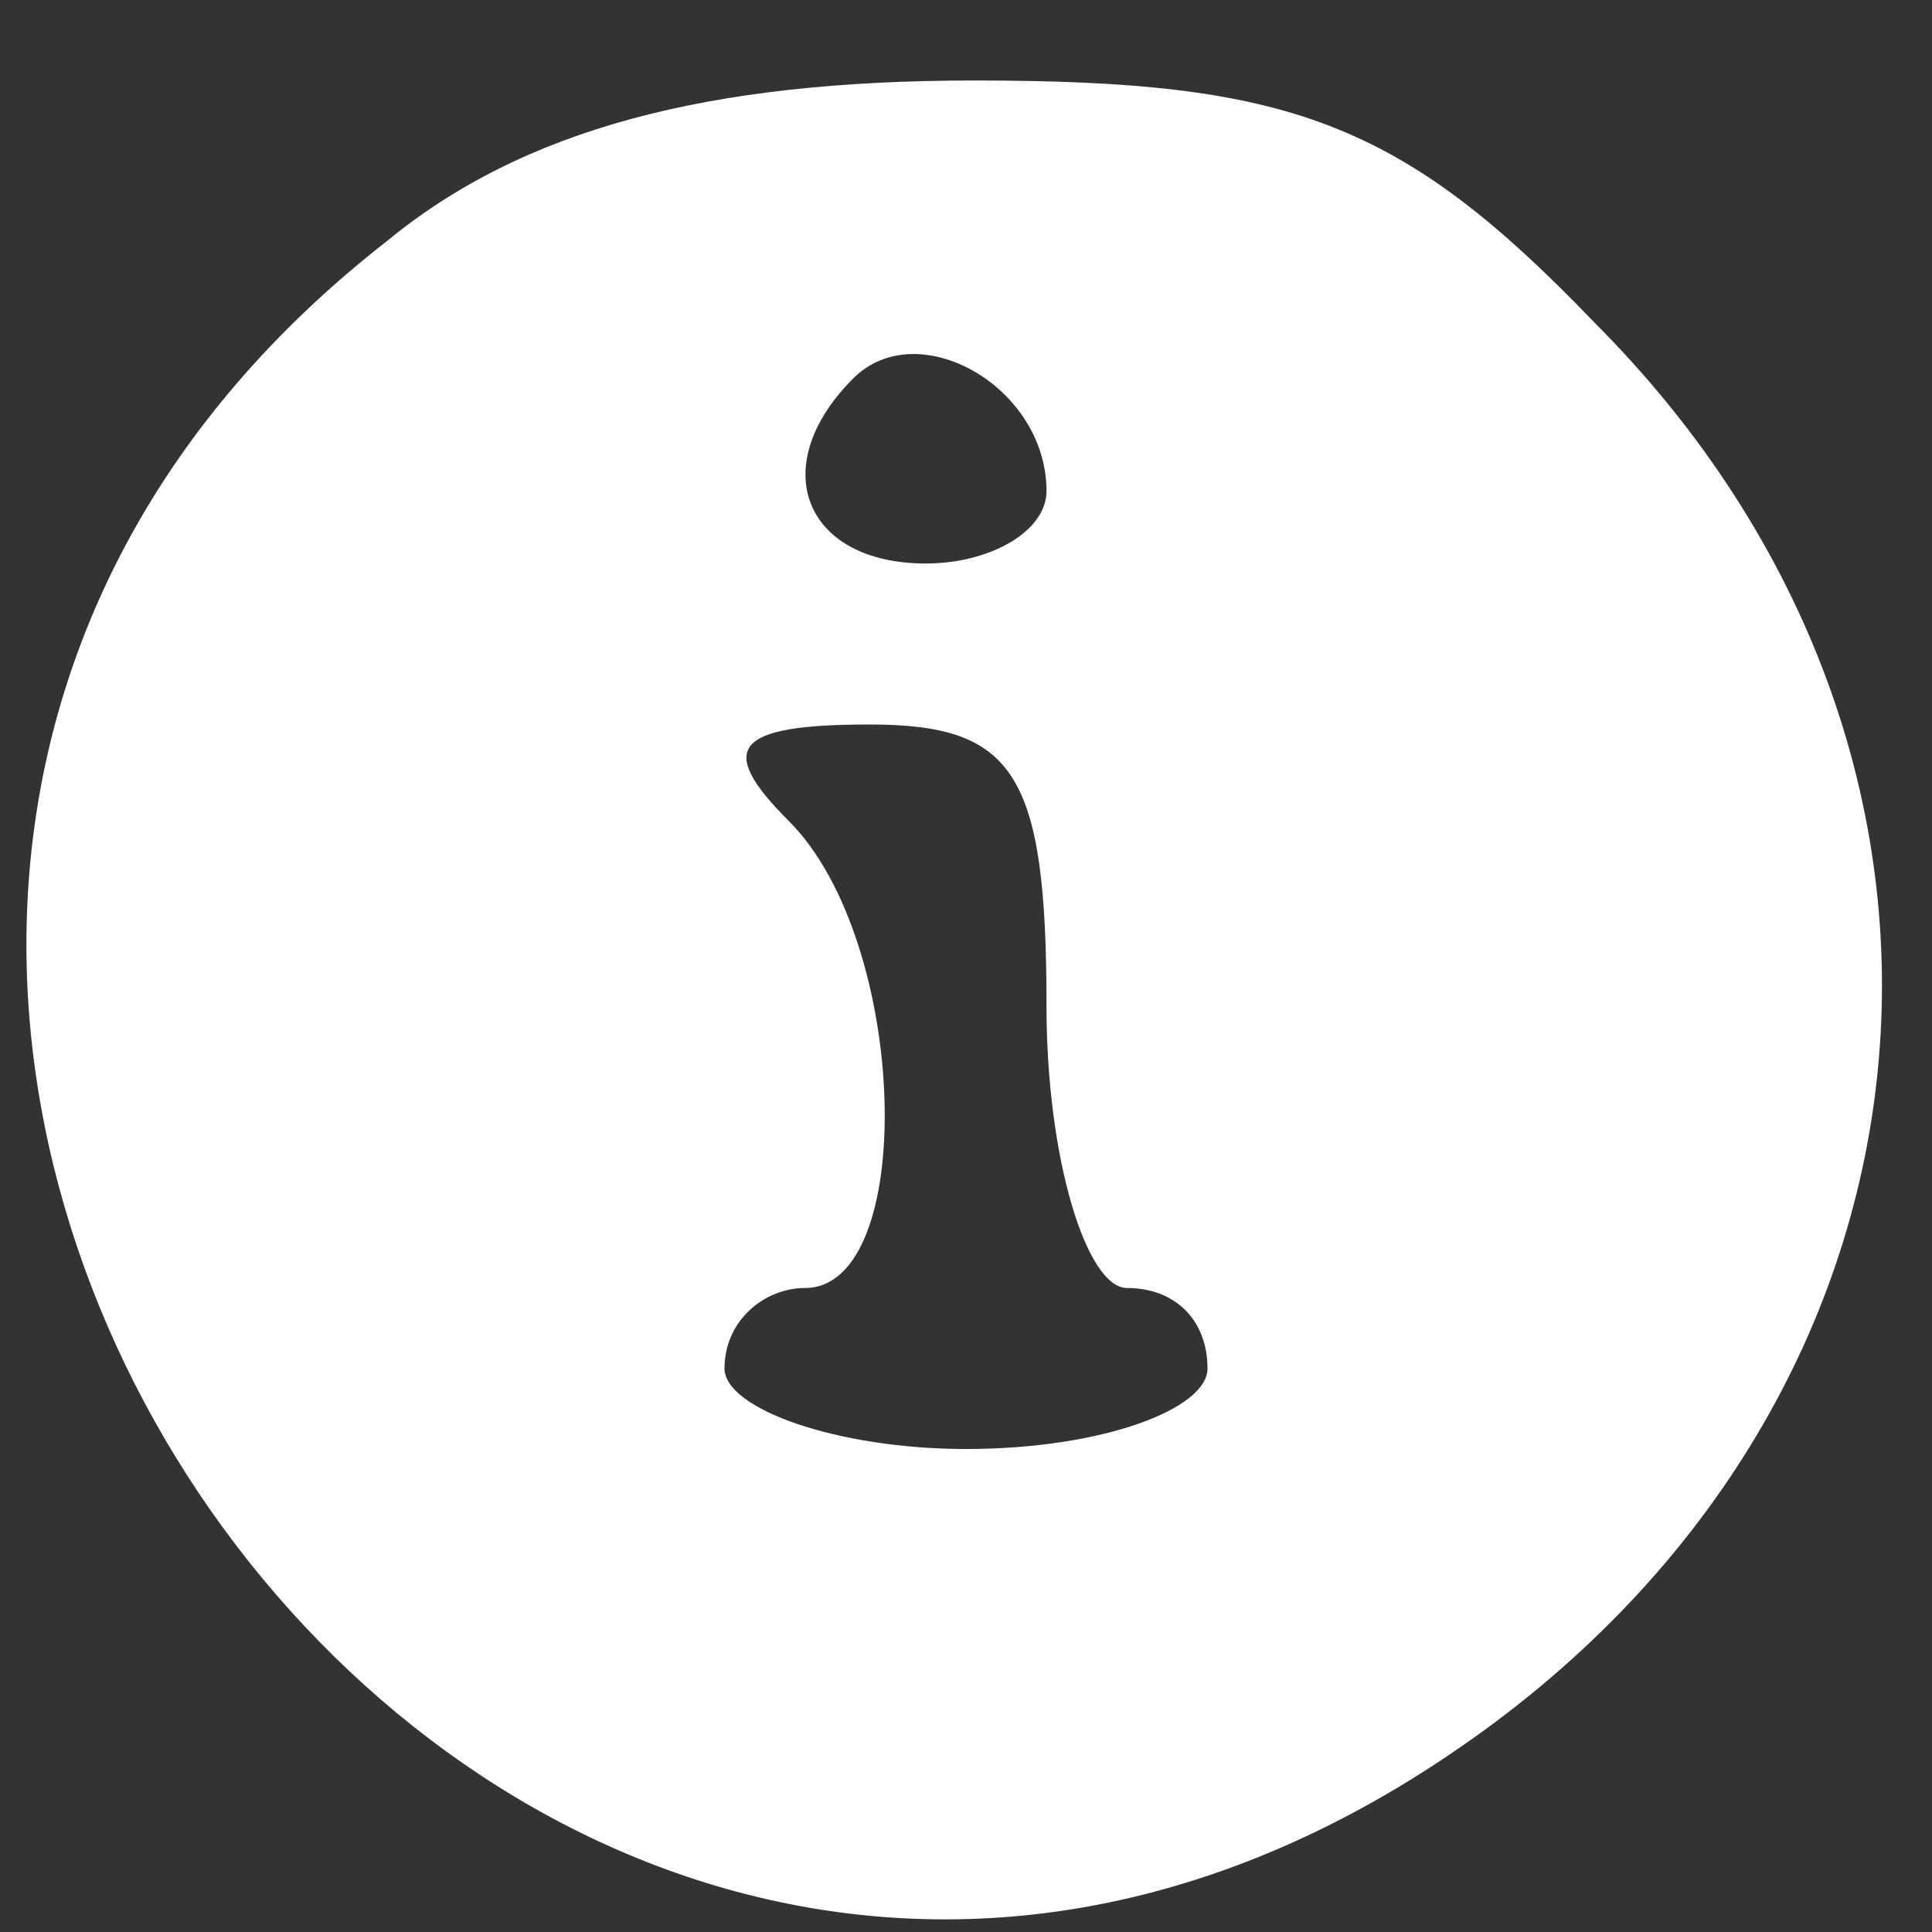 <?xml version="1.0" standalone="no"?>
<!DOCTYPE svg PUBLIC "-//W3C//DTD SVG 20010904//EN"
 "http://www.w3.org/TR/2001/REC-SVG-20010904/DTD/svg10.dtd">
<svg fill="white" xmlns="http://www.w3.org/2000/svg"  width="24" height="24" viewBox="0 0 24 24">

<rect x="0" y="0" width="24" height="24" fill="#333333" stroke="none"/>

<g transform="translate(0,24) scale(0.1,-0.1)"
fill="white" stroke="none">
<path d="M48 210 c-114 -89 12 -269 132 -188 64 43 72 124 18 178 -24 25 -38
30 -77 30 -33 0 -56 -6 -73 -20z m82 -31 c0 -5 -7 -9 -15 -9 -15 0 -20 12 -9
23 8 8 24 -1 24 -14z m0 -64 c0 -19 5 -35 10 -35 6 0 10 -4 10 -10 0 -5 -13
-10 -30 -10 -16 0 -30 5 -30 10 0 6 5 10 10 10 14 0 13 43 -2 58 -9 9 -7 12
10 12 18 0 22 -6 22 -35z"/>
</g>
</svg>
